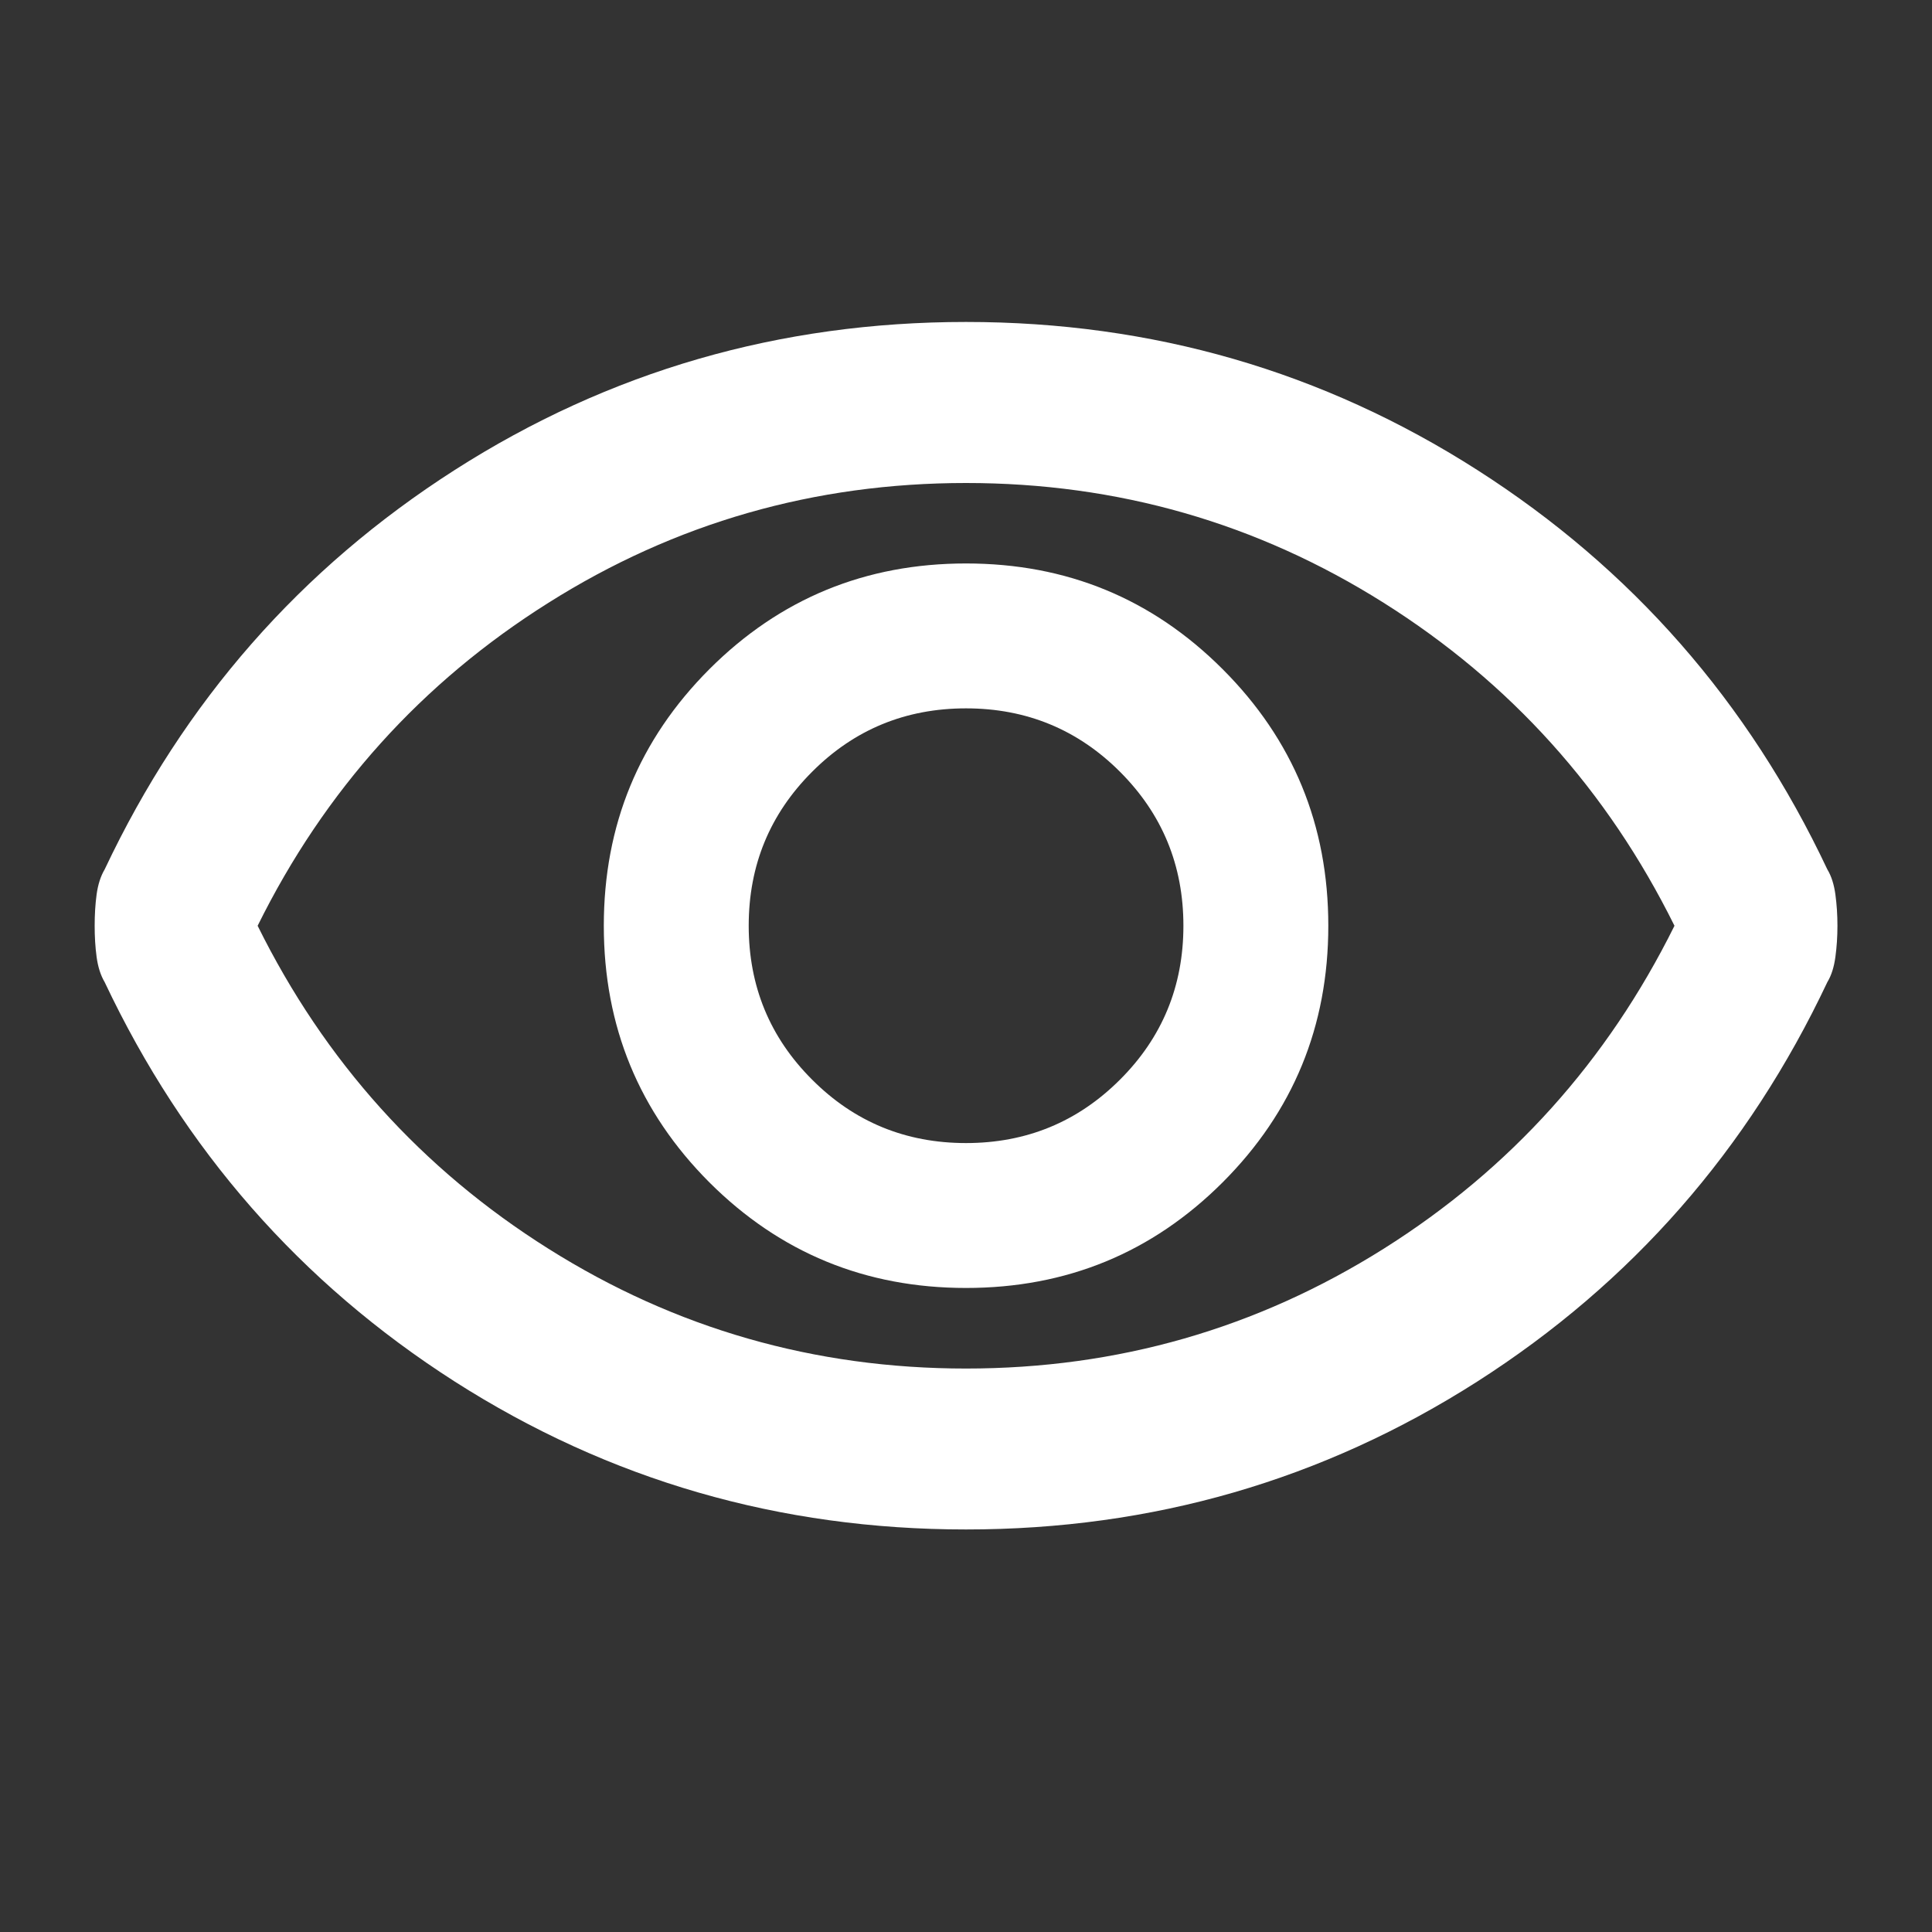 <svg width="17" height="17" viewBox="0 0 17 17" fill="none" xmlns="http://www.w3.org/2000/svg">
<rect x="0" y="0" width="17" height="17" fill="#333333" stroke="none"/>
<g id="visibility">
<mask id="mask0_255_728" style="mask-type:alpha" maskUnits="userSpaceOnUse" x="0" y="0" width="17" height="17">
<rect id="Bounding box" width="17" height="17" fill="#D9D9D9"/>
</mask>
<g mask="url(#mask0_255_728)">
<path id="visibility_2" d="M8.5 11.333C9.386 11.333 10.138 11.023 10.758 10.404C11.378 9.784 11.688 9.031 11.688 8.146C11.688 7.26 11.378 6.508 10.758 5.888C10.138 5.268 9.386 4.958 8.5 4.958C7.615 4.958 6.862 5.268 6.242 5.888C5.623 6.508 5.313 7.26 5.313 8.146C5.313 9.031 5.623 9.784 6.242 10.404C6.862 11.023 7.615 11.333 8.5 11.333ZM8.5 10.058C7.969 10.058 7.517 9.872 7.146 9.5C6.774 9.129 6.588 8.677 6.588 8.146C6.588 7.614 6.774 7.163 7.146 6.791C7.517 6.419 7.969 6.233 8.5 6.233C9.031 6.233 9.483 6.419 9.855 6.791C10.227 7.163 10.413 7.614 10.413 8.146C10.413 8.677 10.227 9.129 9.855 9.5C9.483 9.872 9.031 10.058 8.5 10.058ZM8.5 13.458C6.859 13.458 5.36 13.024 4.002 12.157C2.645 11.289 1.618 10.117 0.921 8.642C0.886 8.583 0.862 8.509 0.85 8.42C0.838 8.332 0.833 8.24 0.833 8.146C0.833 8.051 0.838 7.96 0.85 7.871C0.862 7.783 0.886 7.709 0.921 7.65C1.618 6.174 2.645 5.003 4.002 4.135C5.36 3.267 6.859 2.833 8.5 2.833C10.141 2.833 11.64 3.267 12.998 4.135C14.356 5.003 15.383 6.174 16.079 7.65C16.115 7.709 16.138 7.783 16.15 7.871C16.162 7.96 16.168 8.051 16.168 8.146C16.168 8.24 16.162 8.332 16.15 8.42C16.138 8.509 16.115 8.583 16.079 8.642C15.383 10.117 14.356 11.289 12.998 12.157C11.64 13.024 10.141 13.458 8.5 13.458ZM8.5 12.042C9.834 12.042 11.059 11.69 12.175 10.988C13.29 10.286 14.143 9.338 14.734 8.146C14.143 6.953 13.29 6.006 12.175 5.304C11.059 4.601 9.834 4.25 8.5 4.25C7.166 4.25 5.941 4.601 4.826 5.304C3.71 6.006 2.857 6.953 2.267 8.146C2.857 9.338 3.71 10.286 4.826 10.988C5.941 11.69 7.166 12.042 8.5 12.042Z" fill="white"/>
</g>
</g>
</svg>
